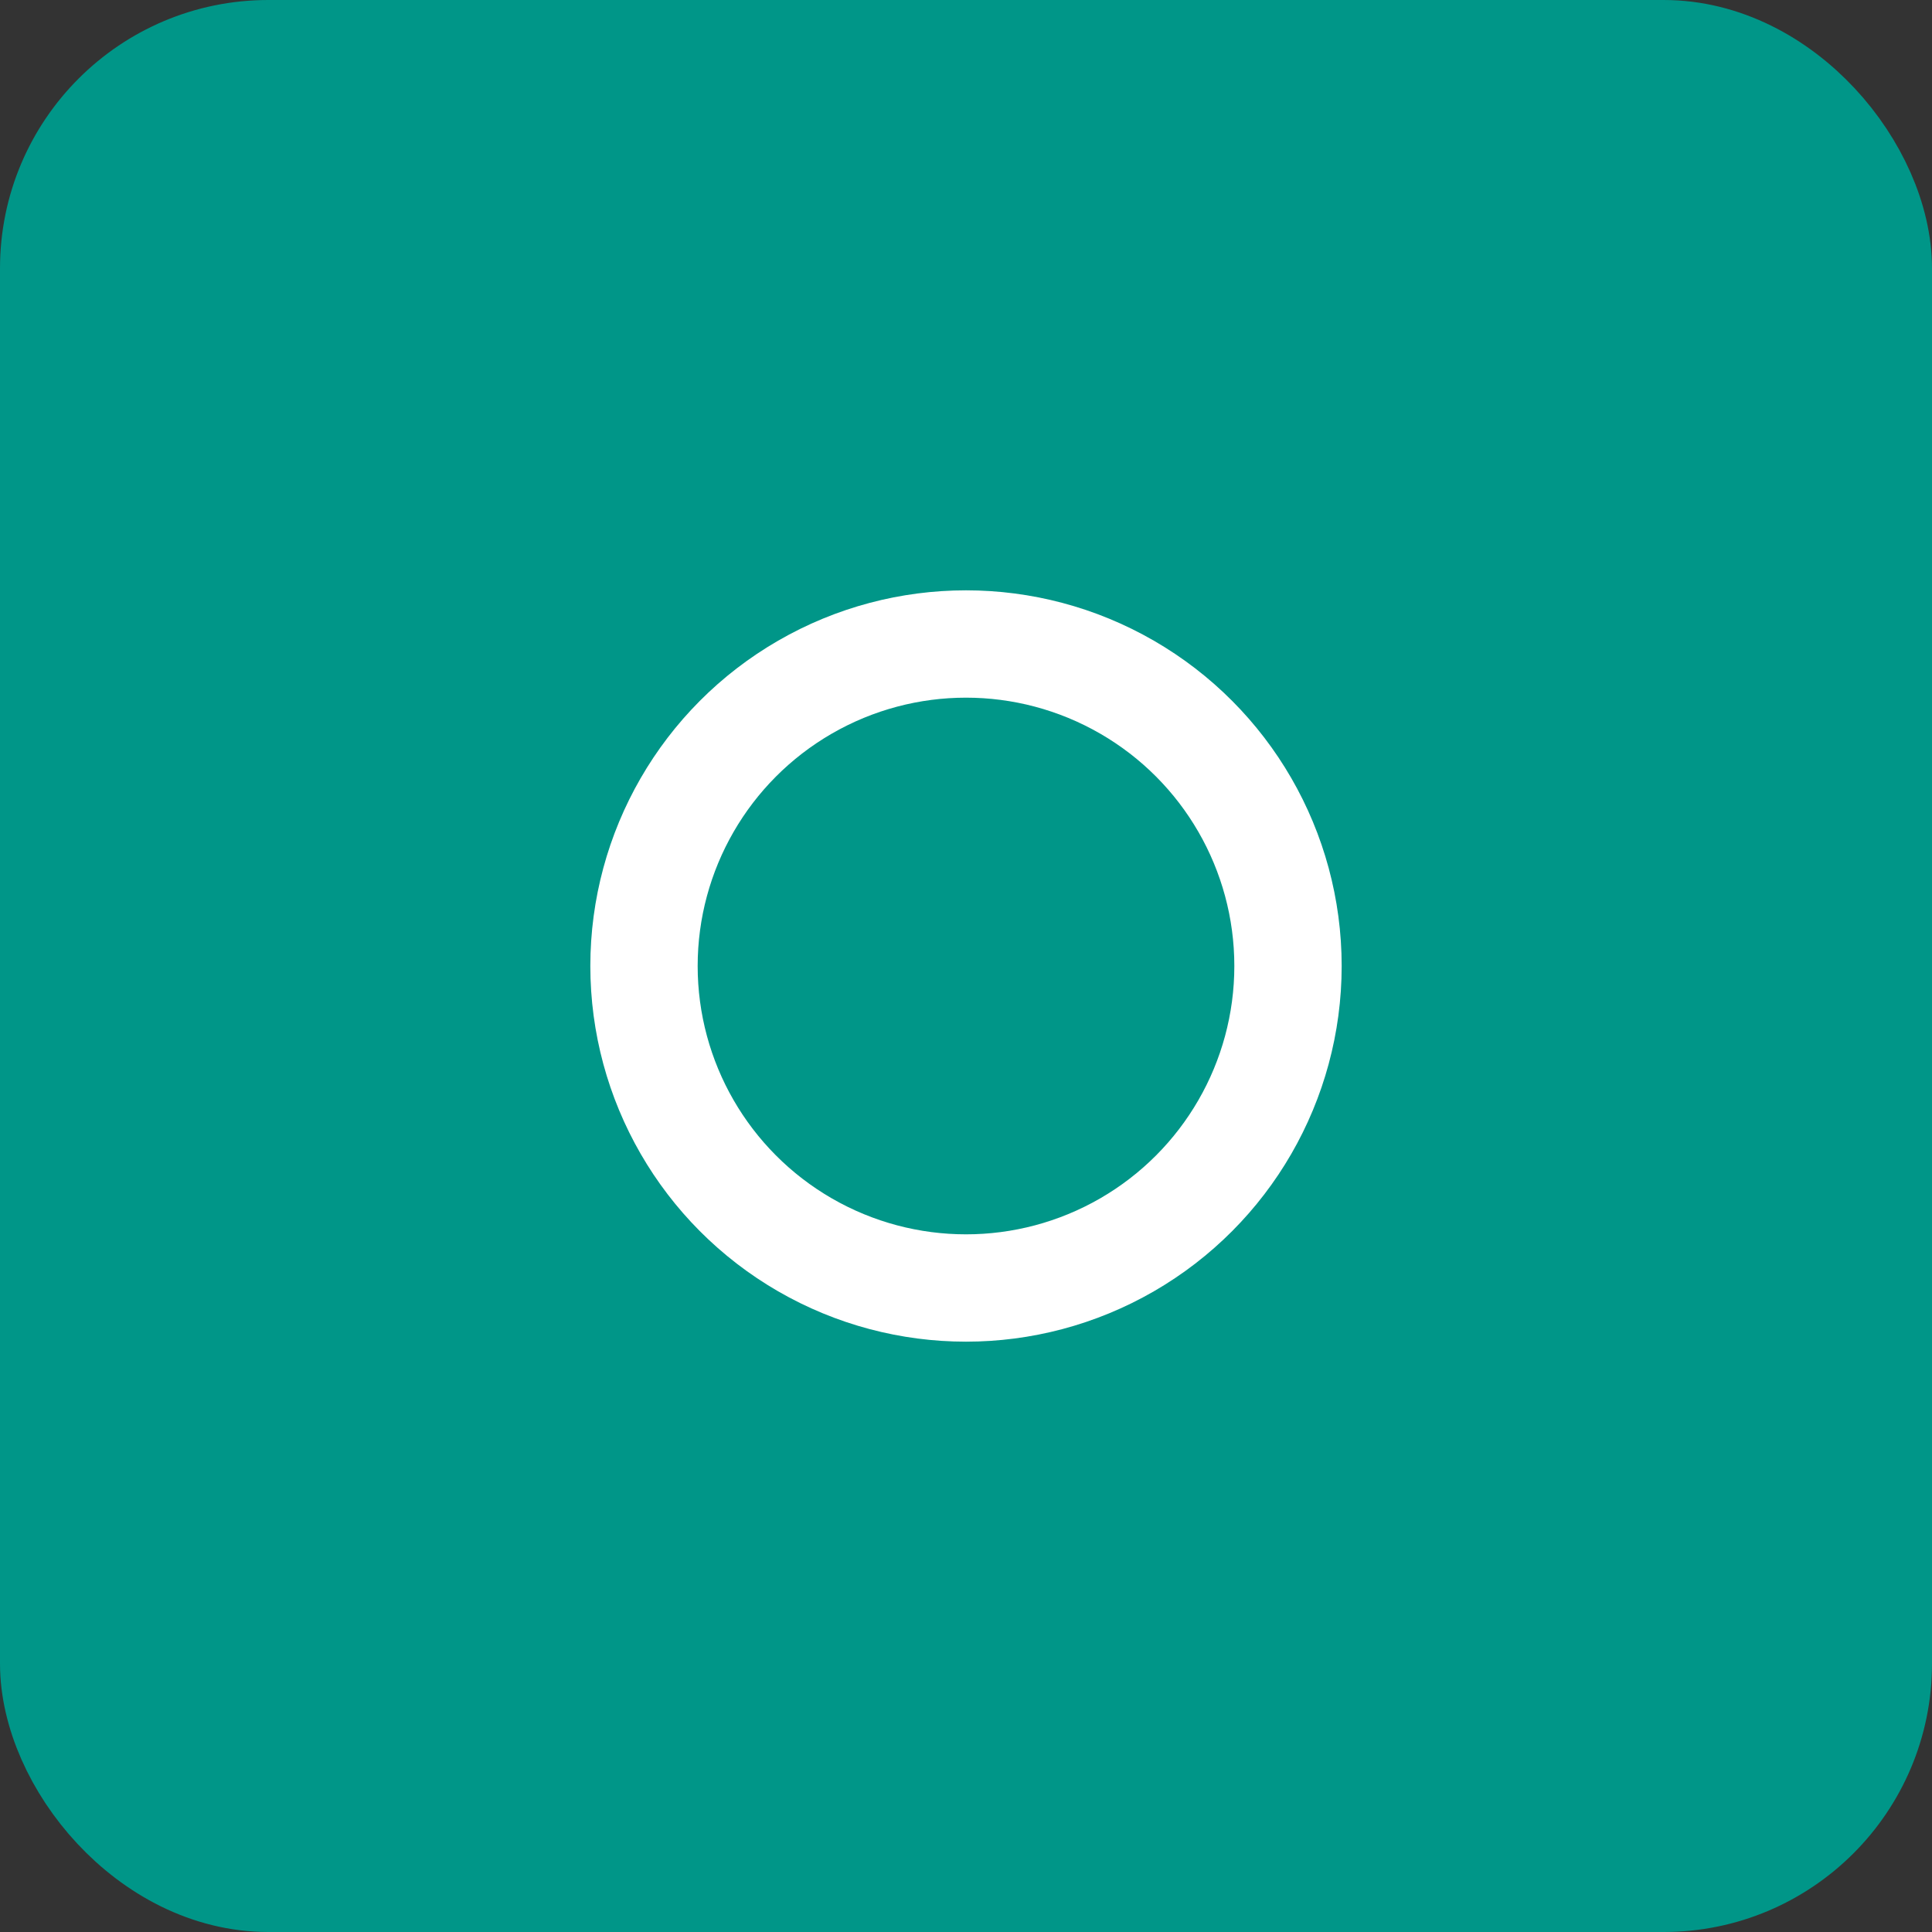 <?xml version="1.0" encoding="UTF-8"?><svg id="a" xmlns="http://www.w3.org/2000/svg" width="18" height="18" viewBox="0 0 18 18"><rect x="0" y="0" width="18" height="18" fill="#333333" stroke="none"/><rect x=".5" y=".5" width="17" height="17" rx="2" ry="2" style="fill:#009688; stroke:#009688;"/><circle cx="9" cy="9" r="3" style="fill:none; stroke:#FFFFFF; stroke-linecap:round; stroke-linejoin:round;"/></svg>